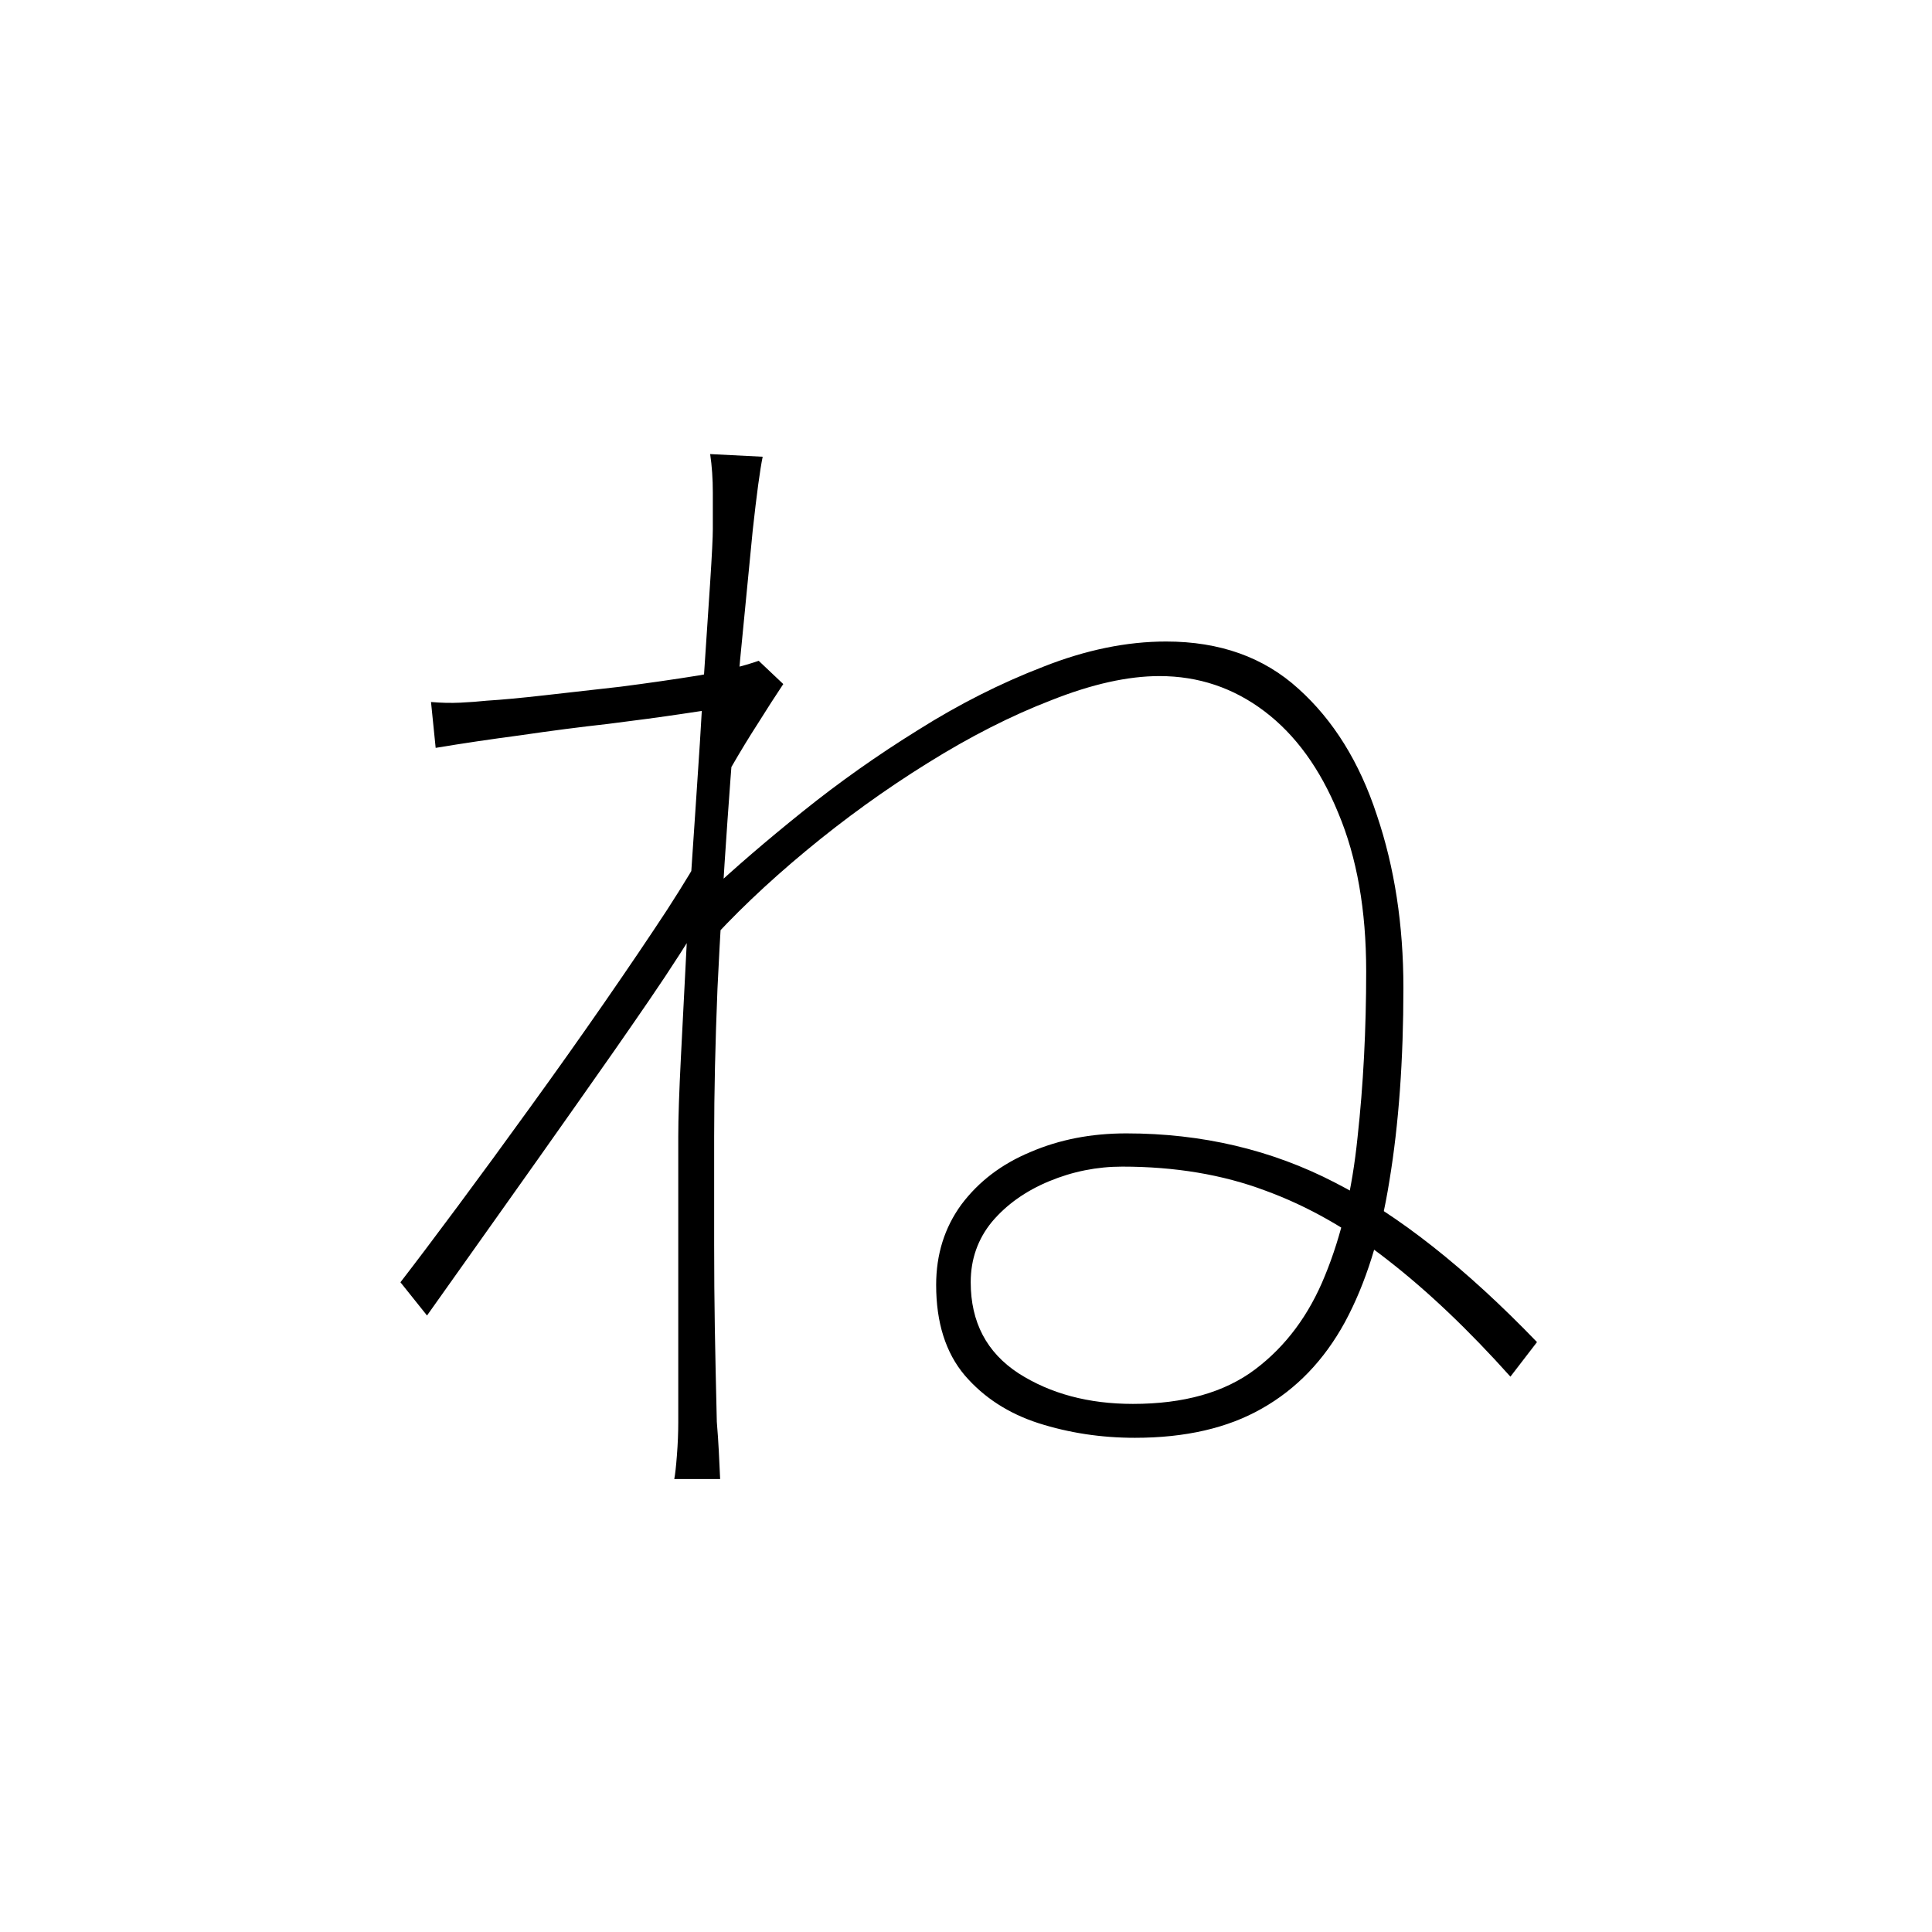 <?xml version="1.0" ?>
<svg xmlns="http://www.w3.org/2000/svg" version="1.1" width="600" height="600">
  <defs/>
  <g>
    <path stroke-width="0" fill="rgb(0, 0, 0)" opacity="1.0" d="M 469.073 427.532 C 456.137 413.083 443.477 401.041 431.092 391.408 C 418.845 381.775 406.116 374.55 392.906 369.734 C 379.695 364.78 364.902 362.303 348.526 362.303 C 340.682 362.303 333.114 363.817 325.82 366.844 C 318.527 369.872 312.61 374.069 308.069 379.436 C 303.665 384.803 301.463 391.064 301.463 398.22 C 301.463 410.605 306.417 420.032 316.325 426.5 C 326.233 432.83 338.068 435.995 351.829 435.995 C 367.654 435.995 380.314 432.417 389.809 425.261 C 399.304 418.105 406.529 408.404 411.483 396.156 C 416.575 383.771 419.946 369.459 421.597 353.22 C 423.386 336.982 424.281 319.78 424.281 301.615 C 424.281 282.624 421.391 266.248 415.611 252.486 C 409.969 238.725 402.332 228.197 392.699 220.904 C 383.066 213.61 372.195 209.963 360.085 209.963 C 350.315 209.963 339.169 212.44 326.646 217.395 C 314.123 222.211 301.257 228.748 288.046 237.005 C 274.973 245.124 262.382 254.206 250.272 264.252 C 238.163 274.298 227.635 284.344 218.691 294.39 C 219.035 288.748 219.379 283.105 219.723 277.463 C 228.255 269.482 238.094 261.018 249.24 252.073 C 260.524 242.991 272.496 234.528 285.156 226.683 C 297.817 218.702 310.752 212.165 323.963 207.073 C 337.173 201.844 349.902 199.229 362.15 199.229 C 378.8 199.229 392.493 204.115 403.226 213.885 C 414.098 223.656 422.217 236.729 427.583 253.105 C 433.088 269.344 435.84 287.234 435.84 306.775 C 435.84 329.206 434.395 349.161 431.505 366.638 C 428.753 383.977 424.143 398.633 417.675 410.605 C 411.208 422.44 402.607 431.385 391.873 437.44 C 381.277 443.495 368.136 446.523 352.448 446.523 C 341.99 446.523 332.013 445.009 322.518 441.982 C 313.16 438.954 305.523 434.0 299.606 427.119 C 293.688 420.101 290.73 410.743 290.73 399.046 C 290.73 389.55 293.344 381.225 298.574 374.069 C 303.94 366.913 311.096 361.477 320.041 357.761 C 328.985 353.908 338.893 351.982 349.765 351.982 C 373.296 351.982 394.901 357.073 414.579 367.257 C 434.257 377.303 455.174 393.817 477.33 416.798 C 474.577 420.376 471.825 423.954 469.073 427.532M 224.057 219.872 C 222.268 220.147 218.14 220.766 211.672 221.729 C 205.205 222.693 197.567 223.725 188.76 224.826 C 180.091 225.789 171.077 226.959 161.72 228.335 C 152.362 229.573 143.555 230.881 135.299 232.257 C 134.817 227.509 134.335 222.761 133.854 218.014 C 137.019 218.289 140.046 218.358 142.936 218.22 C 145.826 218.083 148.578 217.876 151.193 217.601 C 155.734 217.326 161.651 216.775 168.944 215.95 C 176.375 215.124 184.288 214.229 192.682 213.266 C 201.214 212.165 209.333 210.995 217.039 209.757 C 224.745 208.381 230.938 206.867 235.617 205.216 C 238.163 207.624 240.708 210.032 243.254 212.44 C 240.777 216.156 238.163 220.216 235.41 224.619 C 232.658 228.885 229.975 233.289 227.36 237.83 C 224.745 242.234 222.337 246.431 220.136 250.422 C 219.723 261.5 219.31 272.578 218.897 283.656 C 214.218 291.638 208.439 300.651 201.558 310.697 C 194.678 320.743 187.247 331.408 179.265 342.693 C 171.421 353.839 163.44 365.124 155.321 376.546 C 147.34 387.83 139.771 398.495 132.615 408.541 C 129.863 405.101 127.111 401.661 124.359 398.22 C 129.037 392.165 134.955 384.321 142.11 374.688 C 149.266 365.055 156.766 354.803 164.61 343.931 C 172.591 332.922 180.297 322.05 187.728 311.317 C 195.159 300.583 201.627 291.018 207.131 282.624 C 212.636 274.092 216.489 267.693 218.691 263.427 C 219.448 253.45 220.204 243.472 220.961 233.495 C 221.993 228.954 223.025 224.413 224.057 219.872M 221.374 164.344 C 221.374 160.904 221.374 157.119 221.374 152.991 C 221.374 148.725 221.099 144.734 220.548 141.018 C 225.984 141.294 231.42 141.569 236.855 141.844 C 236.03 145.835 234.997 153.473 233.759 164.757 C 232.658 175.904 231.351 189.321 229.837 205.009 C 228.461 220.697 227.154 237.349 225.915 254.963 C 224.677 272.578 223.645 289.917 222.819 306.982 C 222.131 324.046 221.787 339.39 221.787 353.014 C 221.787 366.225 221.787 377.372 221.787 386.454 C 221.787 395.399 221.856 404.0 221.993 412.257 C 222.131 420.376 222.337 430.147 222.613 441.569 C 222.888 444.872 223.094 447.899 223.232 450.651 C 223.369 453.541 223.507 456.431 223.645 459.321 C 218.897 459.321 214.149 459.321 209.402 459.321 C 209.677 457.945 209.952 455.468 210.228 451.89 C 210.503 448.312 210.64 444.94 210.64 441.775 C 210.64 429.115 210.64 418.518 210.64 409.986 C 210.64 401.317 210.64 392.784 210.64 384.39 C 210.64 375.995 210.64 365.537 210.64 353.014 C 210.64 347.234 210.916 338.977 211.466 328.243 C 212.017 317.372 212.636 305.261 213.324 291.913 C 214.149 278.564 215.044 264.94 216.007 251.041 C 216.971 237.142 217.796 224.069 218.484 211.821 C 219.31 199.573 219.998 189.252 220.548 180.858 C 221.099 172.326 221.374 166.821 221.374 164.344"/>
  </g>
</svg>

